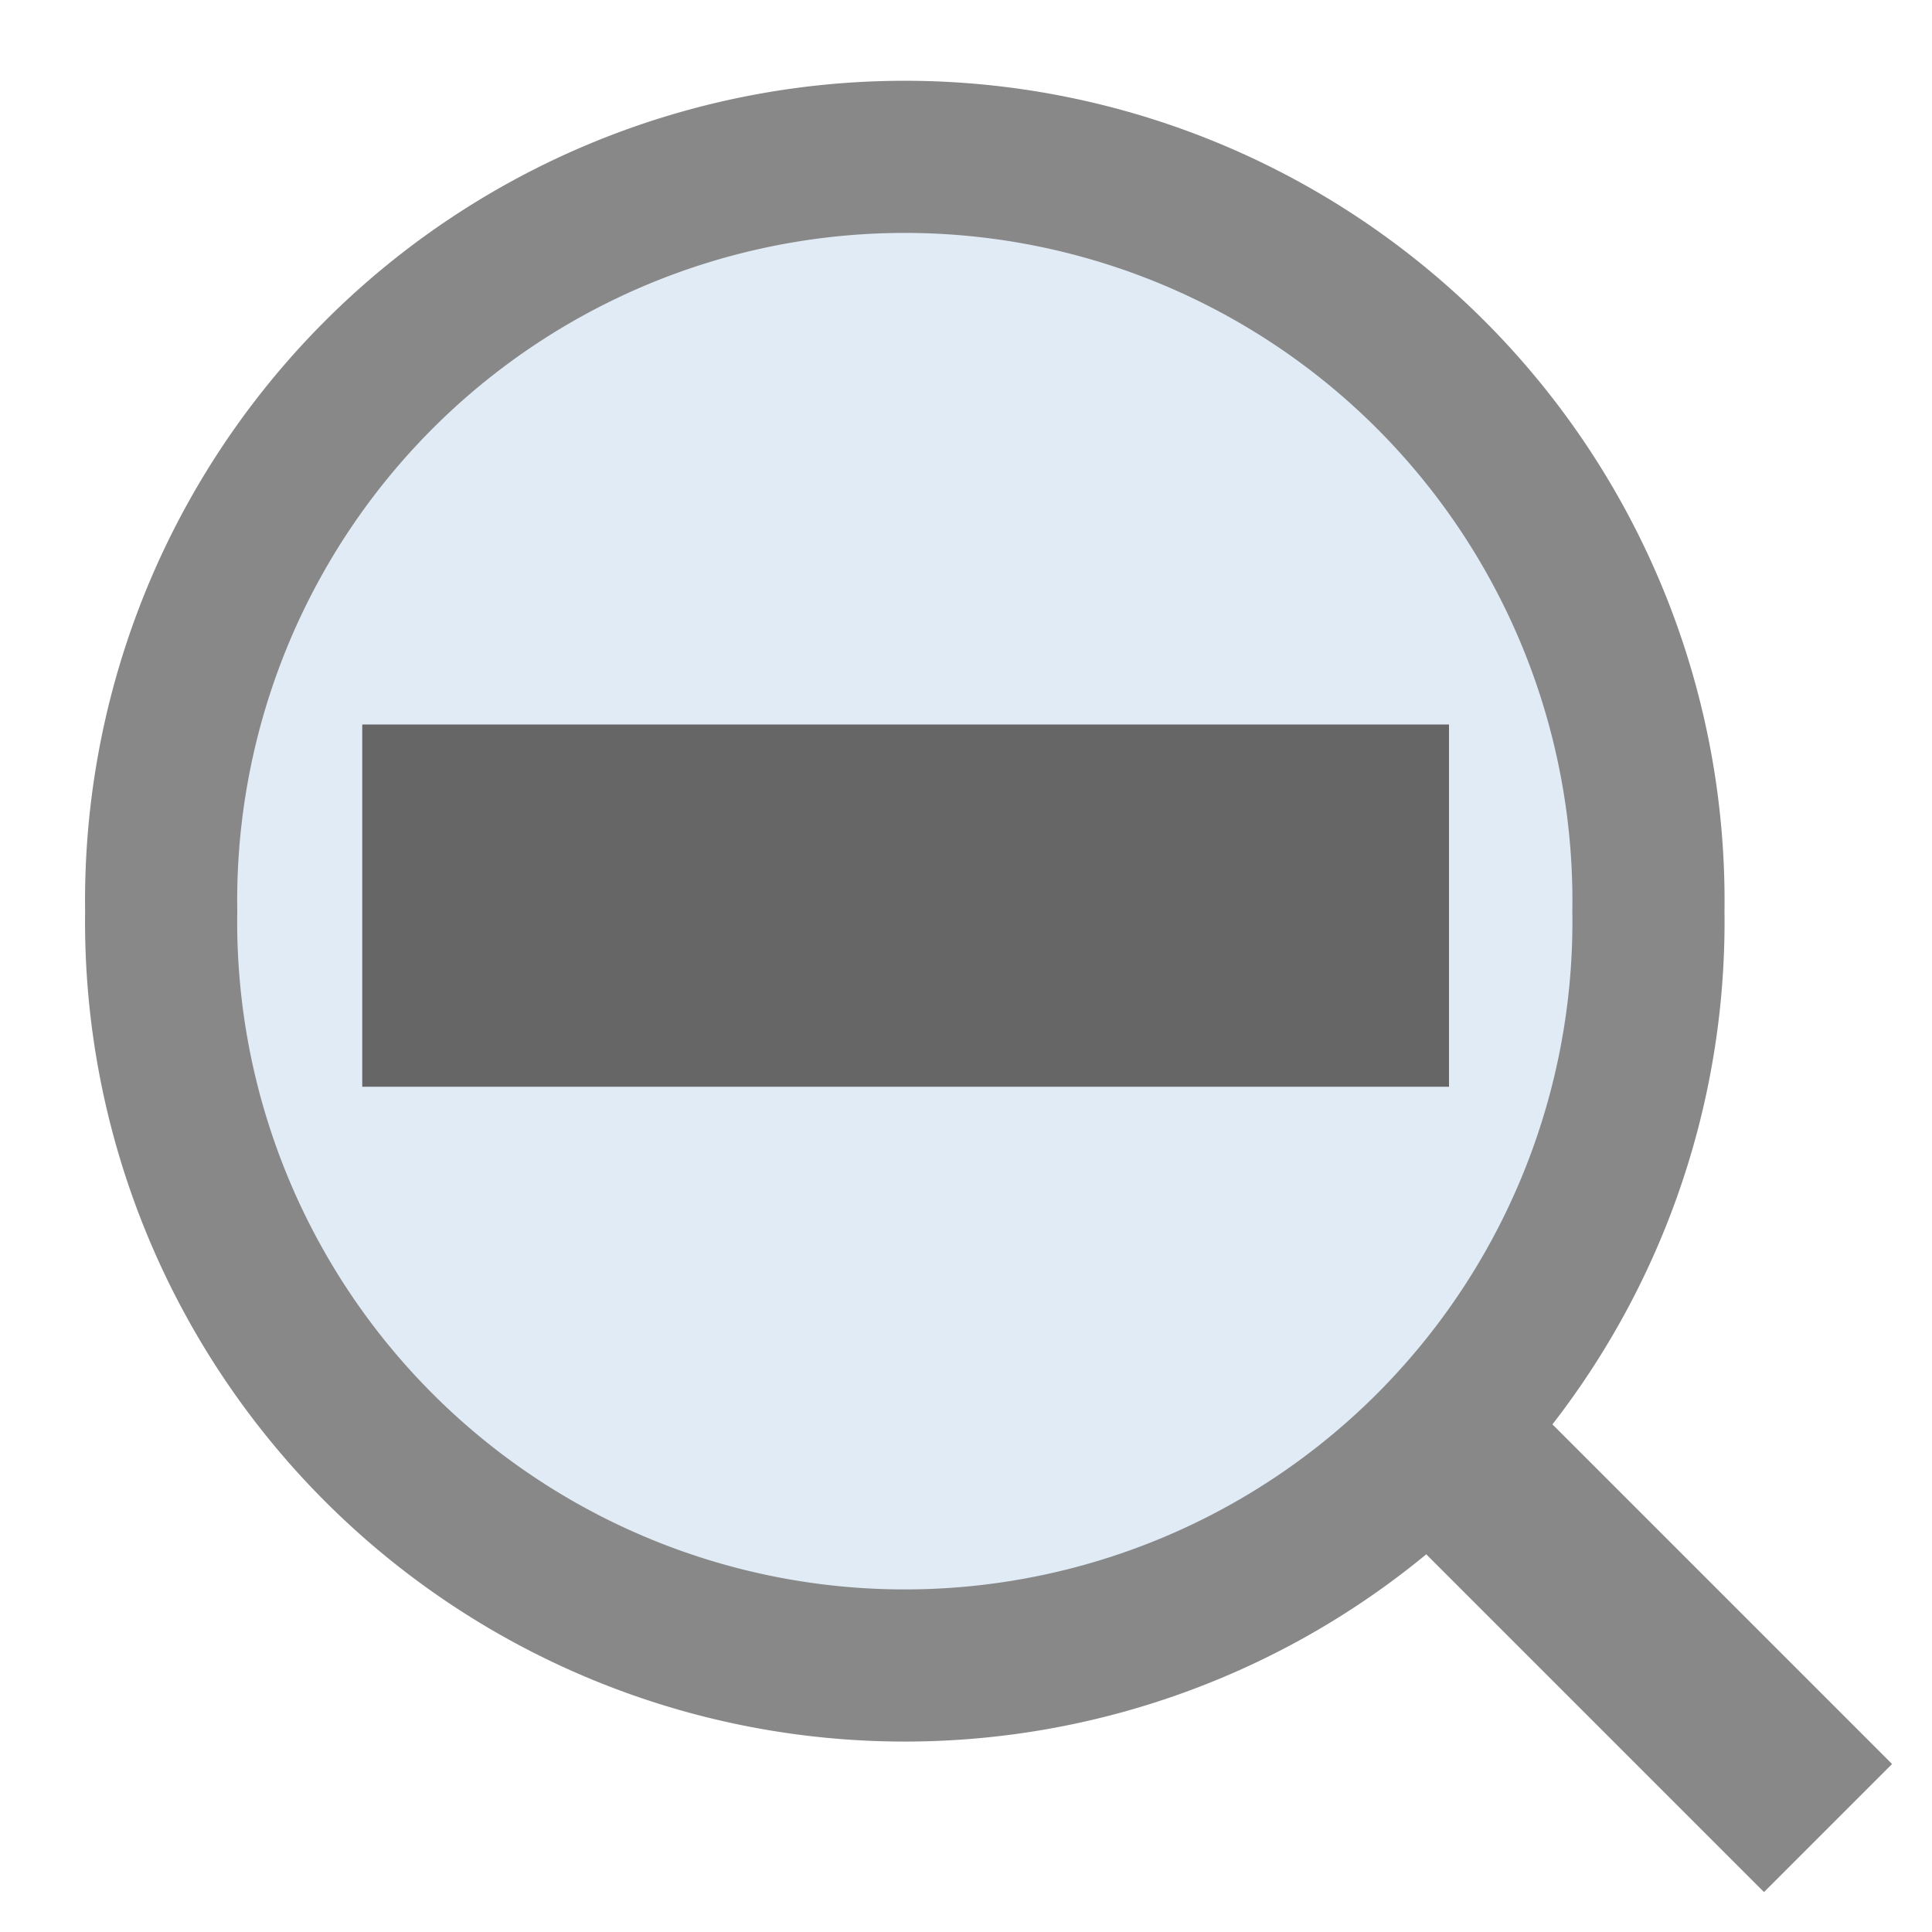 <?xml version="1.0" encoding="UTF-8" standalone="no"?>
<!-- Created with Inkscape (http://www.inkscape.org/) -->
<svg
   xmlns:dc="http://purl.org/dc/elements/1.1/"
   xmlns:cc="http://creativecommons.org/ns#"
   xmlns:rdf="http://www.w3.org/1999/02/22-rdf-syntax-ns#"
   xmlns:svg="http://www.w3.org/2000/svg"
   xmlns="http://www.w3.org/2000/svg"
   xmlns:sodipodi="http://sodipodi.sourceforge.net/DTD/sodipodi-0.dtd"
   xmlns:inkscape="http://www.inkscape.org/namespaces/inkscape"
   width="16px"
   height="16px"
   id="svg3134"
   sodipodi:version="0.32"
   inkscape:version="0.46"
   sodipodi:docname="icon_size_decrease.svg"
   inkscape:output_extension="org.inkscape.output.svg.inkscape"
   inkscape:export-xdpi="90"
   inkscape:export-ydpi="90">
  <defs
     id="defs3136">
    <inkscape:perspective
       sodipodi:type="inkscape:persp3d"
       inkscape:vp_x="0 : 8 : 1"
       inkscape:vp_y="0 : 1000 : 0"
       inkscape:vp_z="16 : 8 : 1"
       inkscape:persp3d-origin="8 : 5.3333333 : 1"
       id="perspective9" />
  </defs>
  <sodipodi:namedview
     id="base"
     pagecolor="#ffffff"
     bordercolor="#666666"
     borderopacity="1.0"
     inkscape:pageopacity="0.0"
     inkscape:pageshadow="2"
     inkscape:zoom="28.875"
     inkscape:cx="8"
     inkscape:cy="8.5307959"
     inkscape:current-layer="layer2"
     showgrid="true"
     inkscape:grid-bbox="true"
     inkscape:document-units="px"
     inkscape:window-width="1163"
     inkscape:window-height="675"
     inkscape:window-x="397"
     inkscape:window-y="136">
    <inkscape:grid
       type="xygrid"
       id="grid2402" />
  </sodipodi:namedview>
  <g
     id="layer1"
     inkscape:label="Loupe"
     inkscape:groupmode="layer"
     style="opacity:1">
    <g
       id="g3158">
      <path
         transform="matrix(1.26,0,0,1.26,-0.482,-0.949)"
         d="M 11.217,6.742 A 4.888,4.888 0 1 1 1.442,6.742 A 4.888,4.888 0 1 1 11.217,6.742 z"
         sodipodi:ry="4.8878713"
         sodipodi:rx="4.8878713"
         sodipodi:cy="6.7423267"
         sodipodi:cx="6.3294554"
         id="path3142"
         style="opacity:1;fill:#e1ebf6;fill-opacity:1;stroke:#888888;stroke-width:1;stroke-miterlimit:4;stroke-dasharray:none;stroke-opacity:1"
         sodipodi:type="arc" />
      <path
         id="path3147"
         d="M 15.139,15.139 L 11.524,11.524"
         style="fill:none;fill-rule:evenodd;stroke:#888888;stroke-width:1.5;stroke-linecap:butt;stroke-linejoin:miter;stroke-miterlimit:4;stroke-dasharray:none;stroke-opacity:1" />
    </g>
  </g>
  <g
     inkscape:groupmode="layer"
     id="layer2"
     inkscape:label="Plus">
    <rect
       style="fill:#666666;fill-opacity:1;stroke:none;stroke-width:1;stroke-linecap:square;stroke-miterlimit:4;stroke-dasharray:none;stroke-dashoffset:0;stroke-opacity:1"
       id="rect2406"
       width="3"
       height="9"
       x="6"
       y="-12"
       transform="matrix(0,1,-1,0,0,0)" />
  </g>
</svg>
